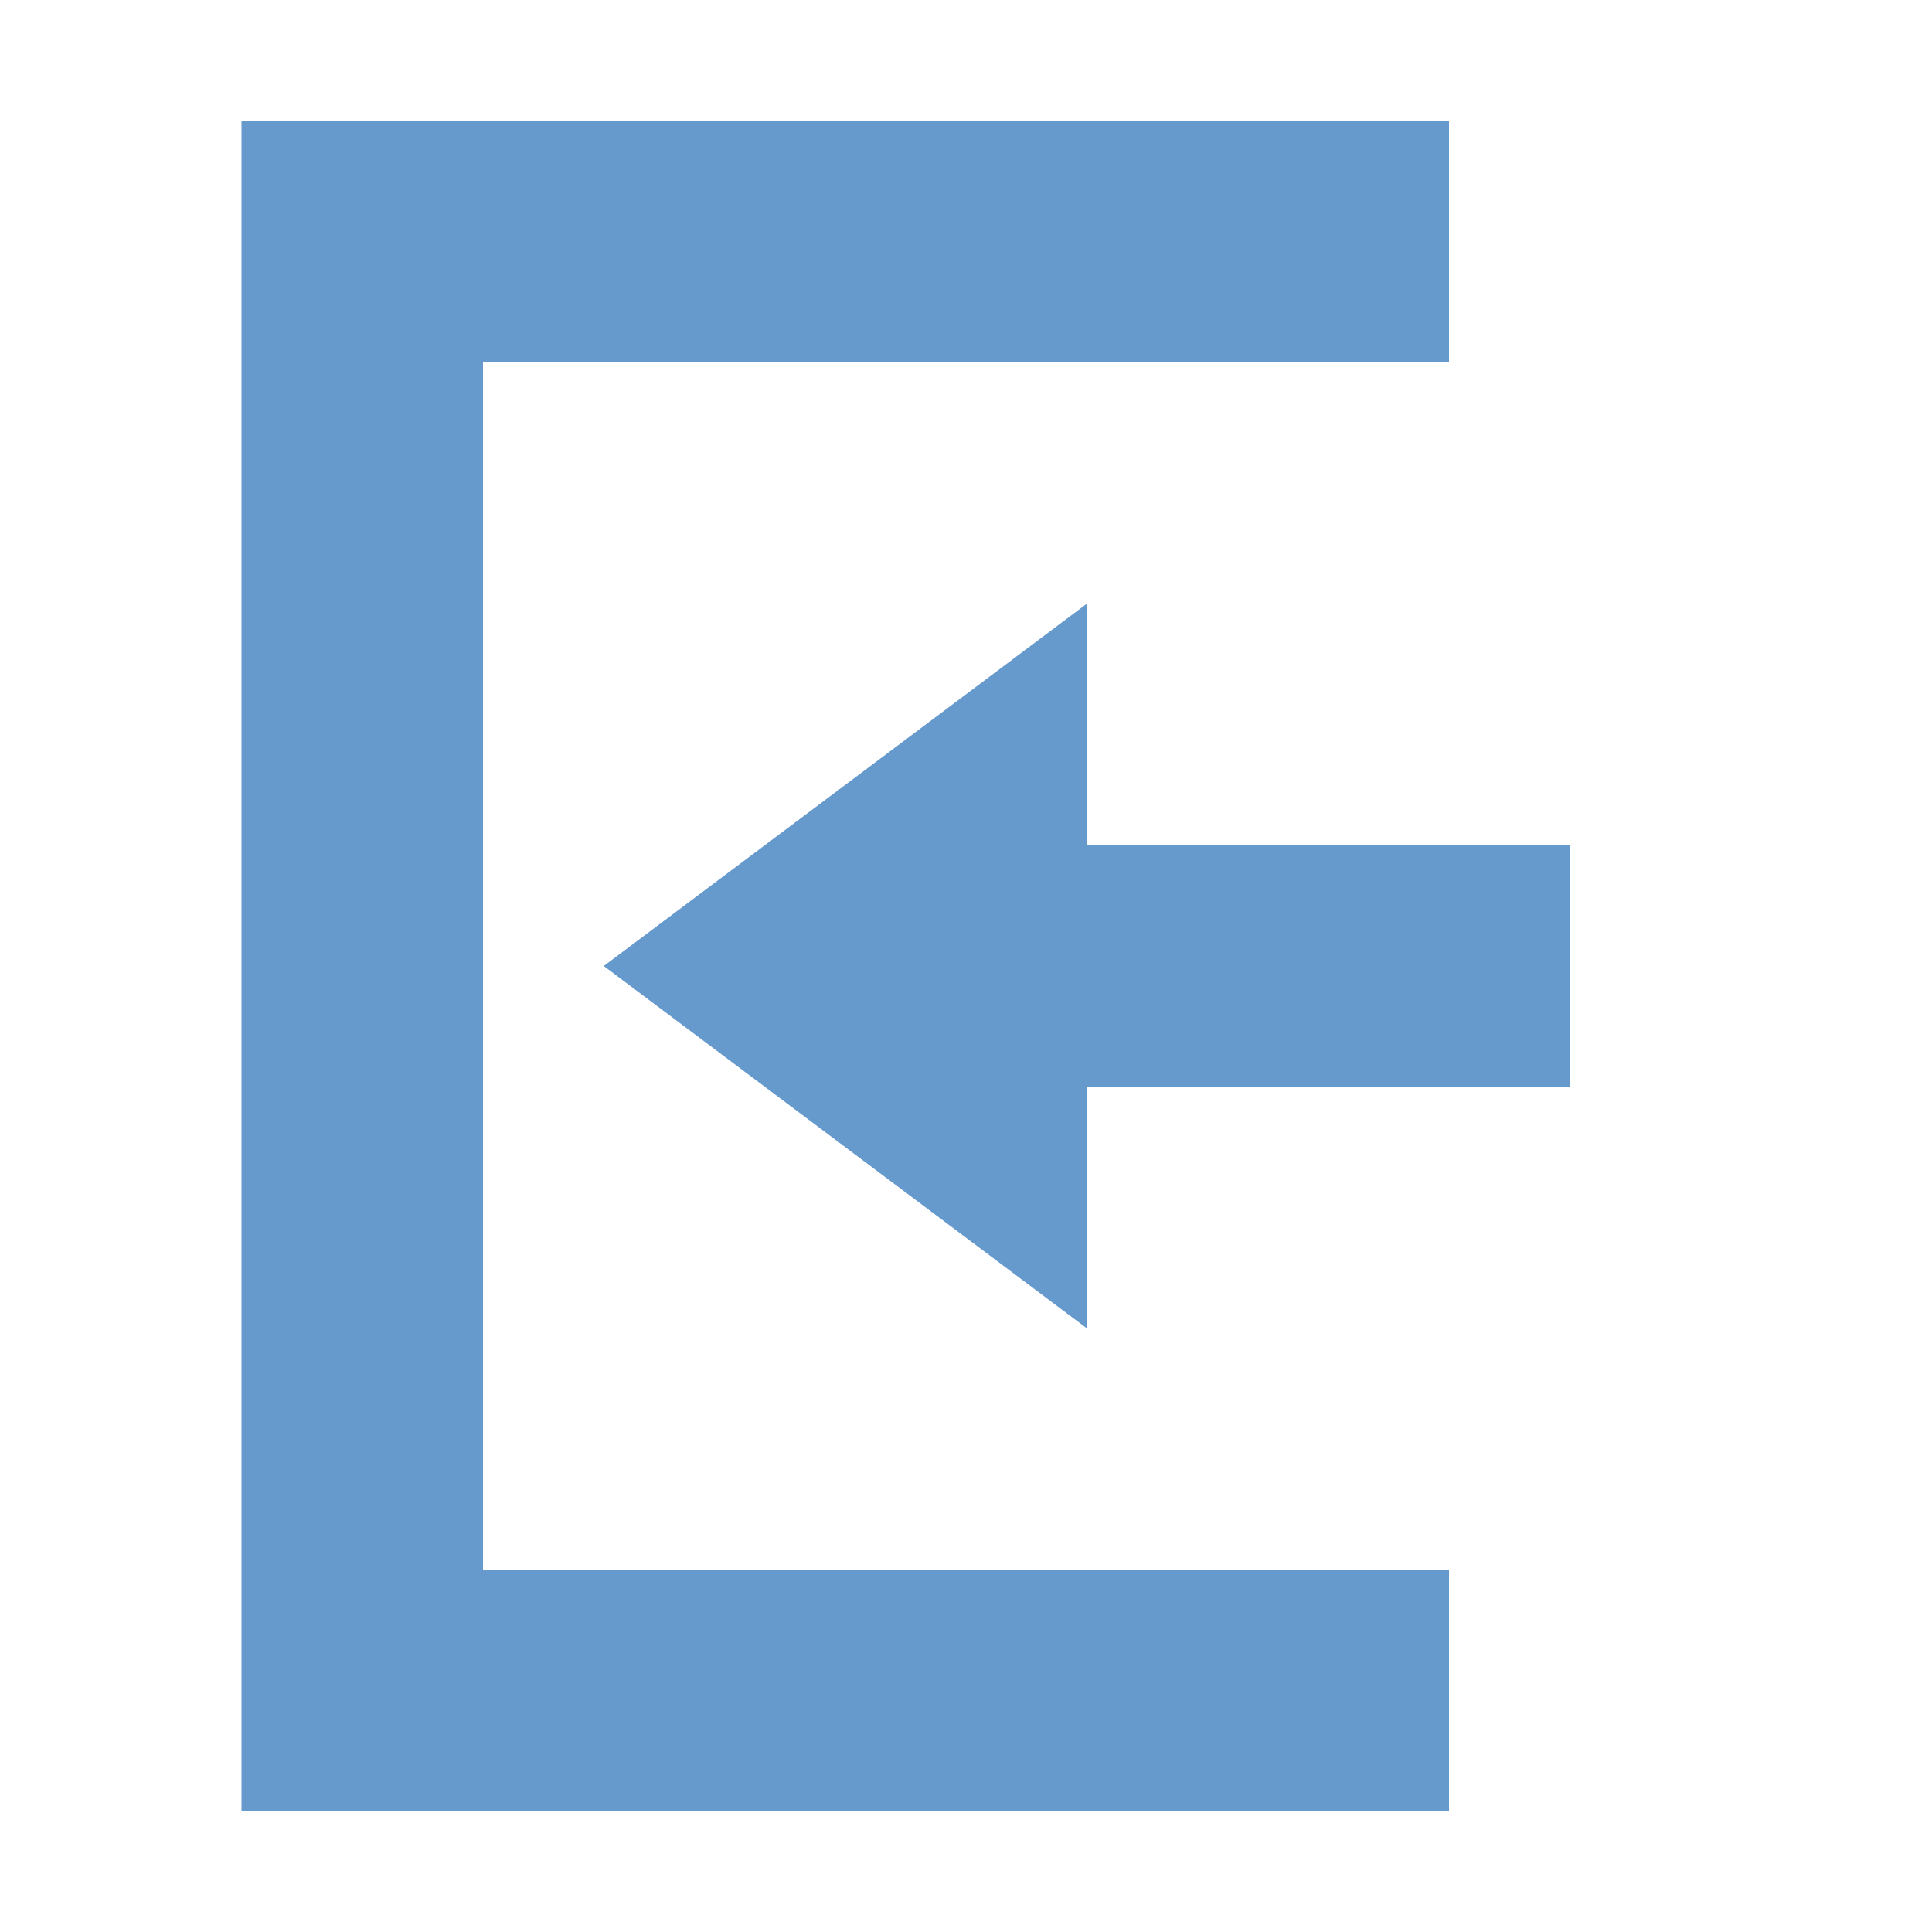 <svg xmlns="http://www.w3.org/2000/svg" width="16" height="16" version="1.1">
 <path style="fill:#6699cc" d="M 9,5 5,8 9,11 V 9 H 13 V 7 H 9 Z"/>
 <path style="fill:#6699cc" d="M 2,15 H 12 V 13 H 4 V 3 3 H 12 V 1 H 2 Z"/>
</svg>
